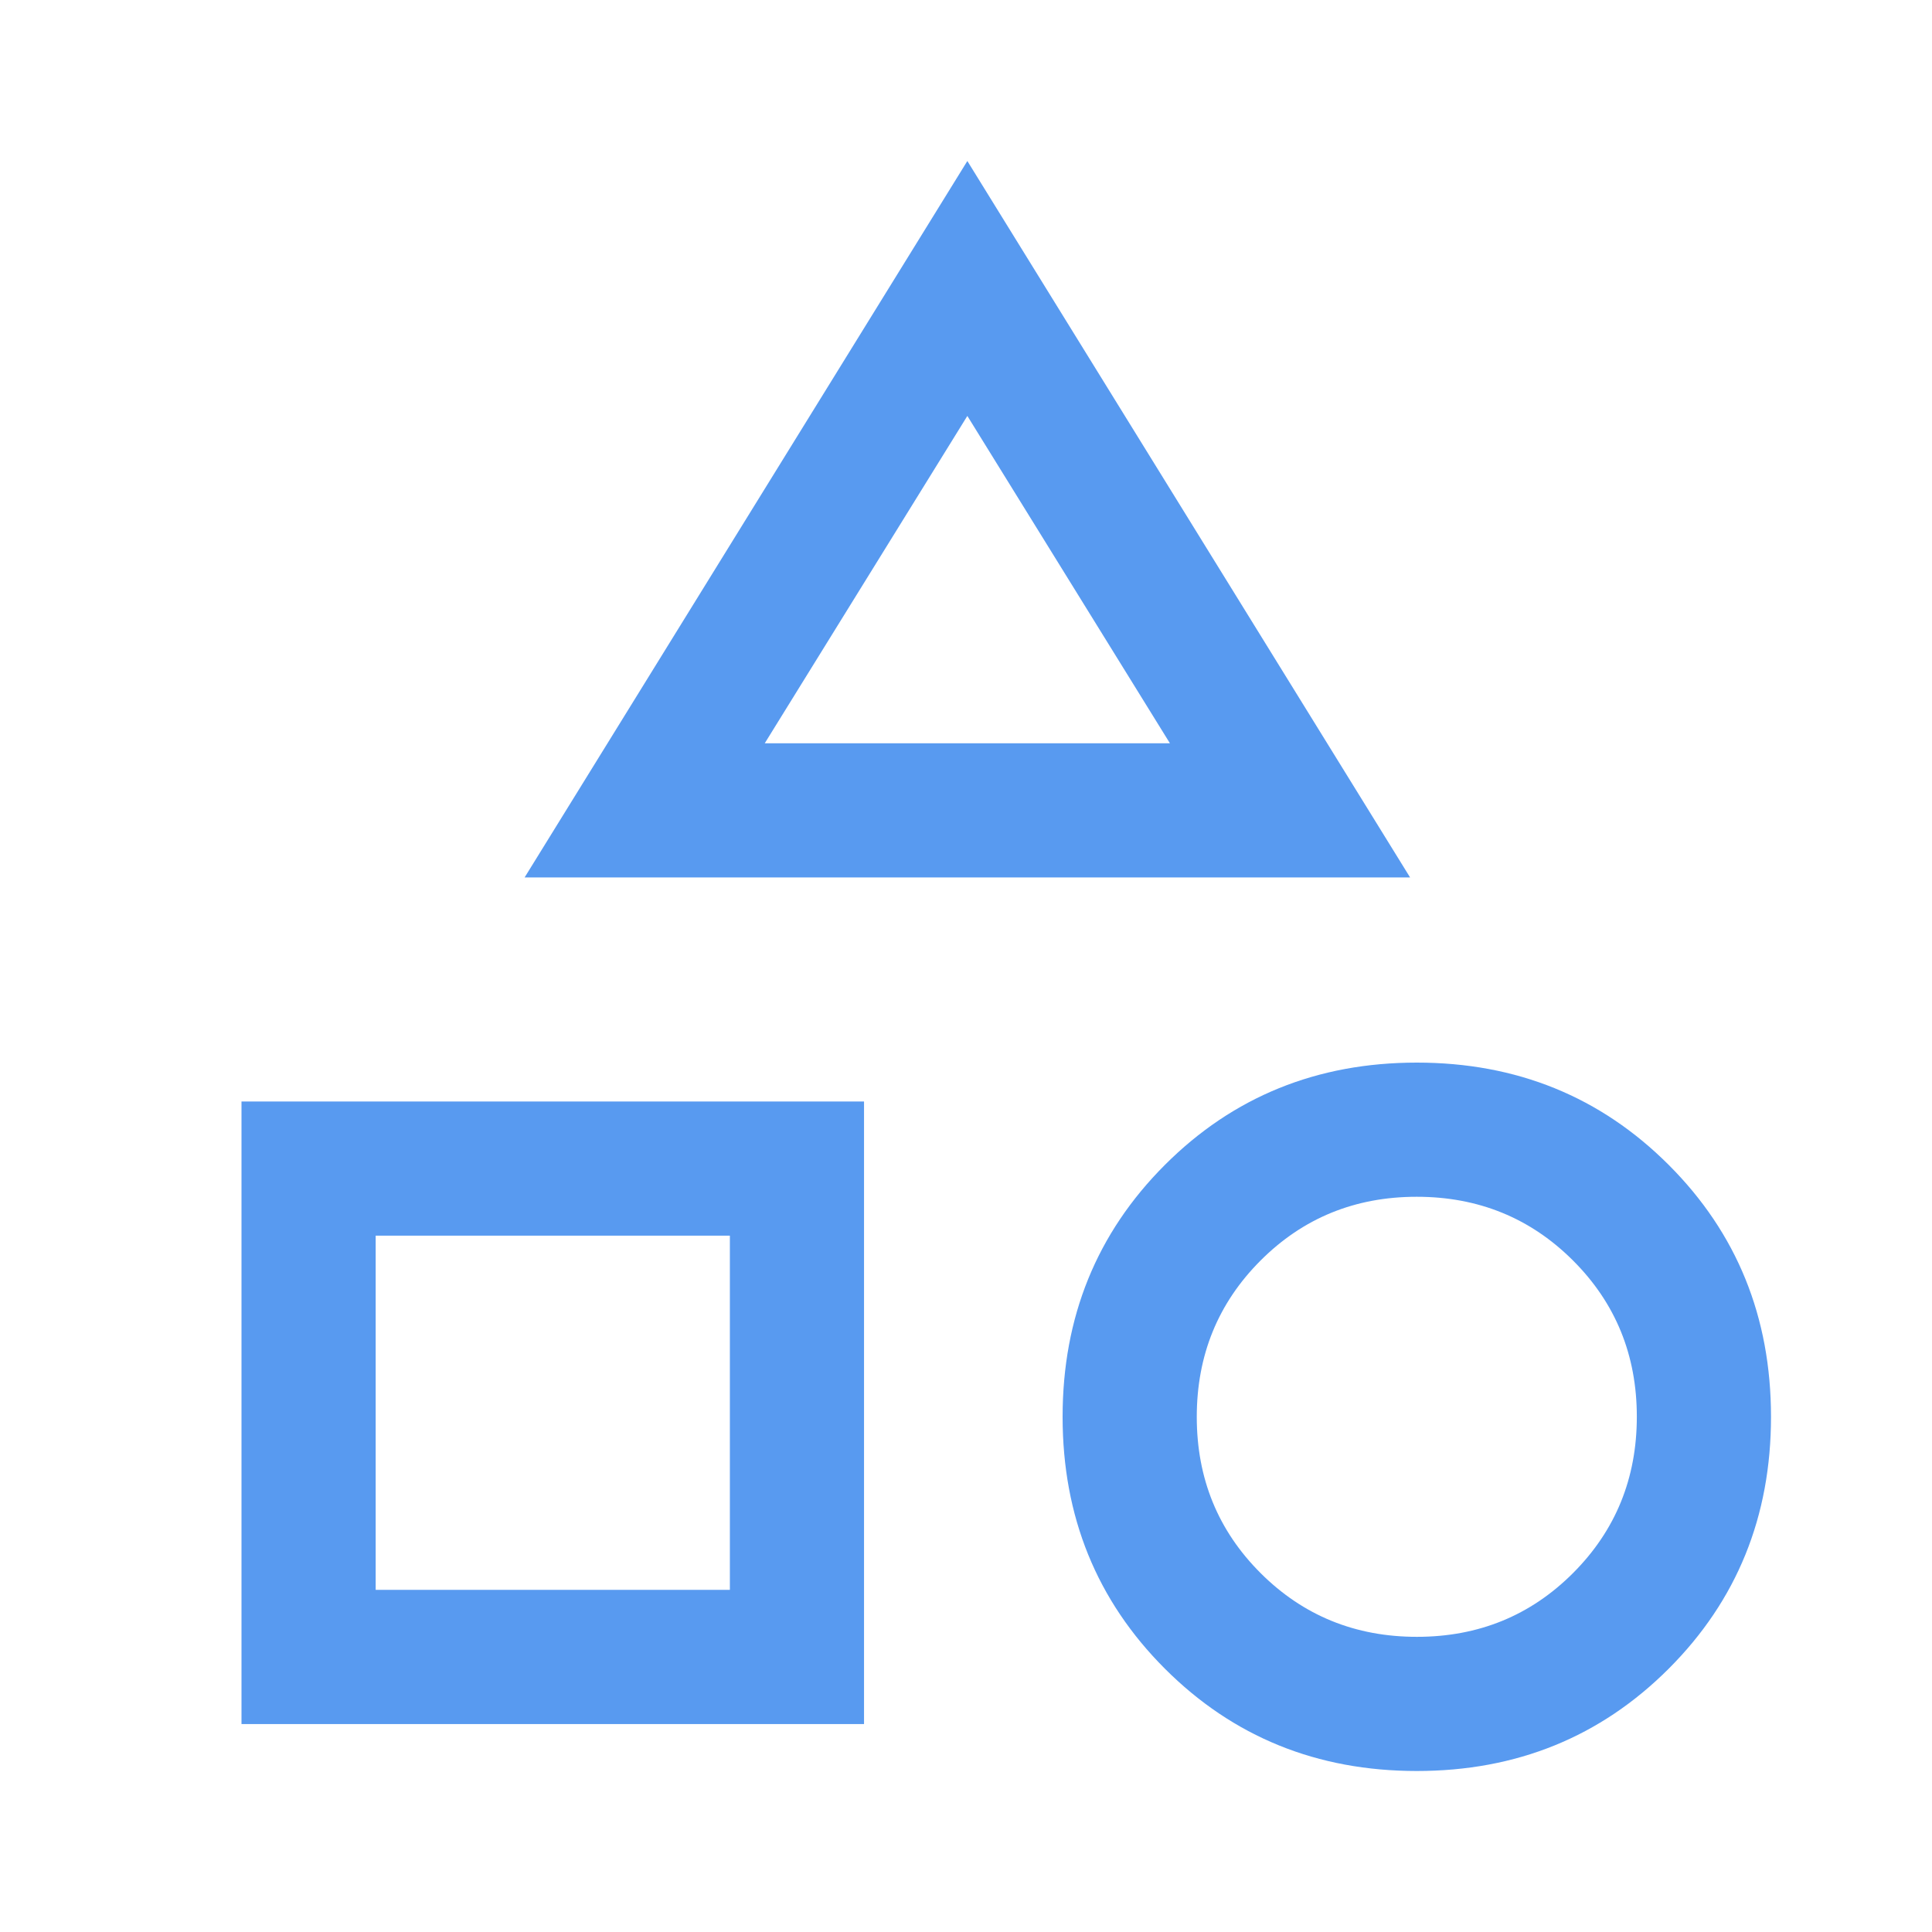 <svg xmlns="http://www.w3.org/2000/svg" height="40px" viewBox="0 -960 960 960" width="40px" fill="#589af0"><path d="m260.67-524 220-356 220 356h-440ZM704-80q-74.33 0-125.17-50.83Q528-181.67 528-256t50.83-125.17Q629.67-432 704-432t125.17 50.83Q880-330.33 880-256t-50.83 125.17Q778.33-80 704-80Zm-584-23.33v-309.34h309.33v309.34H120Zm584.06-43.34q45.94 0 77.61-31.72 31.66-31.72 31.66-77.67 0-45.94-31.72-77.61-31.72-31.66-77.67-31.66-45.94 0-77.61 31.72-31.66 31.72-31.66 77.67 0 45.94 31.72 77.61 31.72 31.66 77.67 31.66ZM186.67-170h176v-176h-176v176ZM380-590.67h201.33L480.67-753.33 380-590.67Zm100.67 0ZM362.67-346ZM704-256Z"/></svg>